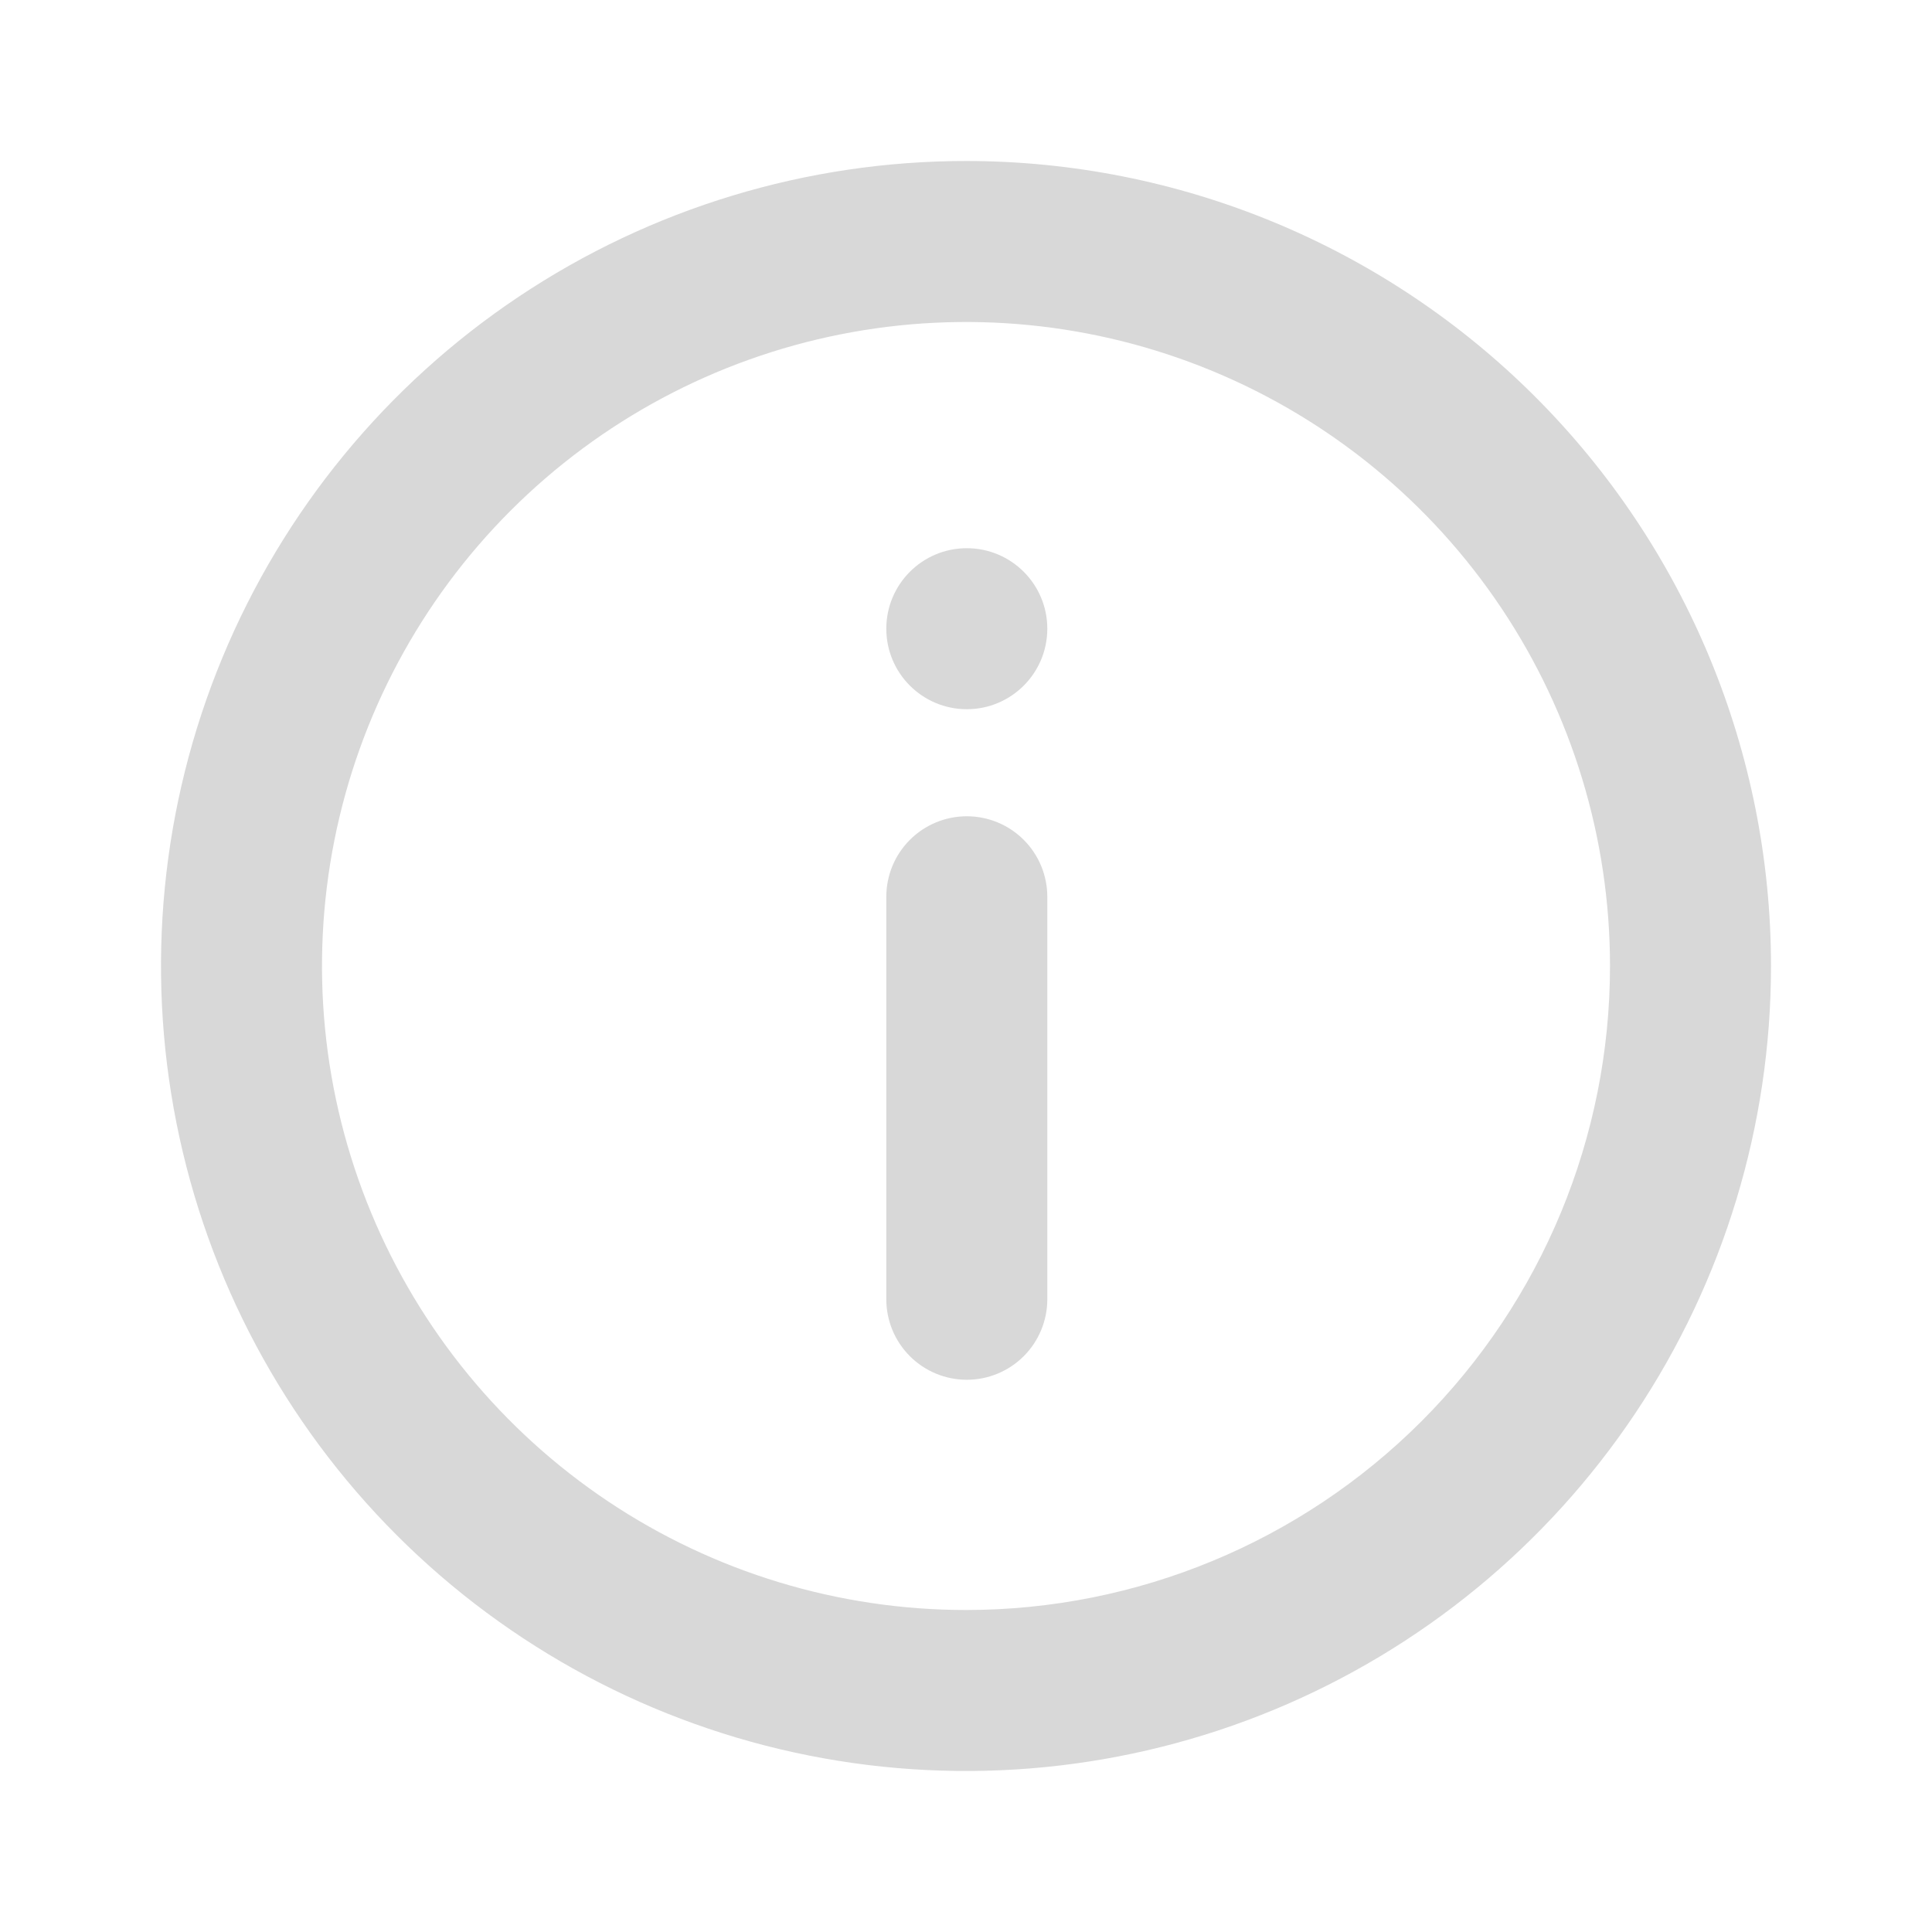 <svg width="800" height="800" viewBox="0 0 800 800" fill="none" xmlns="http://www.w3.org/2000/svg">
<path d="M400 66.667C334.073 66.667 269.626 86.216 214.81 122.843C159.994 159.471 117.269 211.53 92.04 272.439C66.811 333.347 60.21 400.37 73.072 465.03C85.933 529.69 117.68 589.085 164.298 635.702C210.915 682.32 270.31 714.067 334.97 726.928C399.63 739.79 466.652 733.189 527.561 707.96C588.47 682.731 640.529 640.006 677.156 585.19C713.784 530.374 733.333 465.927 733.333 400C733.333 356.226 724.711 312.881 707.96 272.439C691.208 231.997 666.655 195.251 635.702 164.298C604.749 133.345 568.003 108.792 527.561 92.04C487.119 75.288 443.774 66.667 400 66.667ZM400 666.667C347.258 666.667 295.701 651.027 251.848 621.725C207.995 592.423 173.815 550.776 153.632 502.049C133.449 453.322 128.168 399.704 138.457 347.976C148.747 296.248 174.144 248.732 211.438 211.438C248.732 174.144 296.248 148.747 347.976 138.457C399.704 128.168 453.322 133.449 502.049 153.632C550.776 173.815 592.423 207.995 621.725 251.848C651.027 295.701 666.667 347.258 666.667 400C666.667 470.724 638.571 538.552 588.562 588.562C538.552 638.571 470.724 666.667 400 666.667Z" fill="#D8D8D8"/>
<path d="M400.333 293.667C418.743 293.667 433.667 278.743 433.667 260.333C433.667 241.924 418.743 227 400.333 227C381.924 227 367 241.924 367 260.333C367 278.743 381.924 293.667 400.333 293.667Z" fill="#D8D8D8"/>
<path d="M400.333 338C391.493 338 383.014 341.512 376.763 347.763C370.512 354.014 367 362.493 367 371.333V538C367 546.841 370.512 555.319 376.763 561.57C383.014 567.821 391.493 571.333 400.333 571.333C409.174 571.333 417.652 567.821 423.904 561.57C430.155 555.319 433.667 546.841 433.667 538V371.333C433.667 362.493 430.155 354.014 423.904 347.763C417.652 341.512 409.174 338 400.333 338Z" fill="#D8D8D8"/>
</svg>

